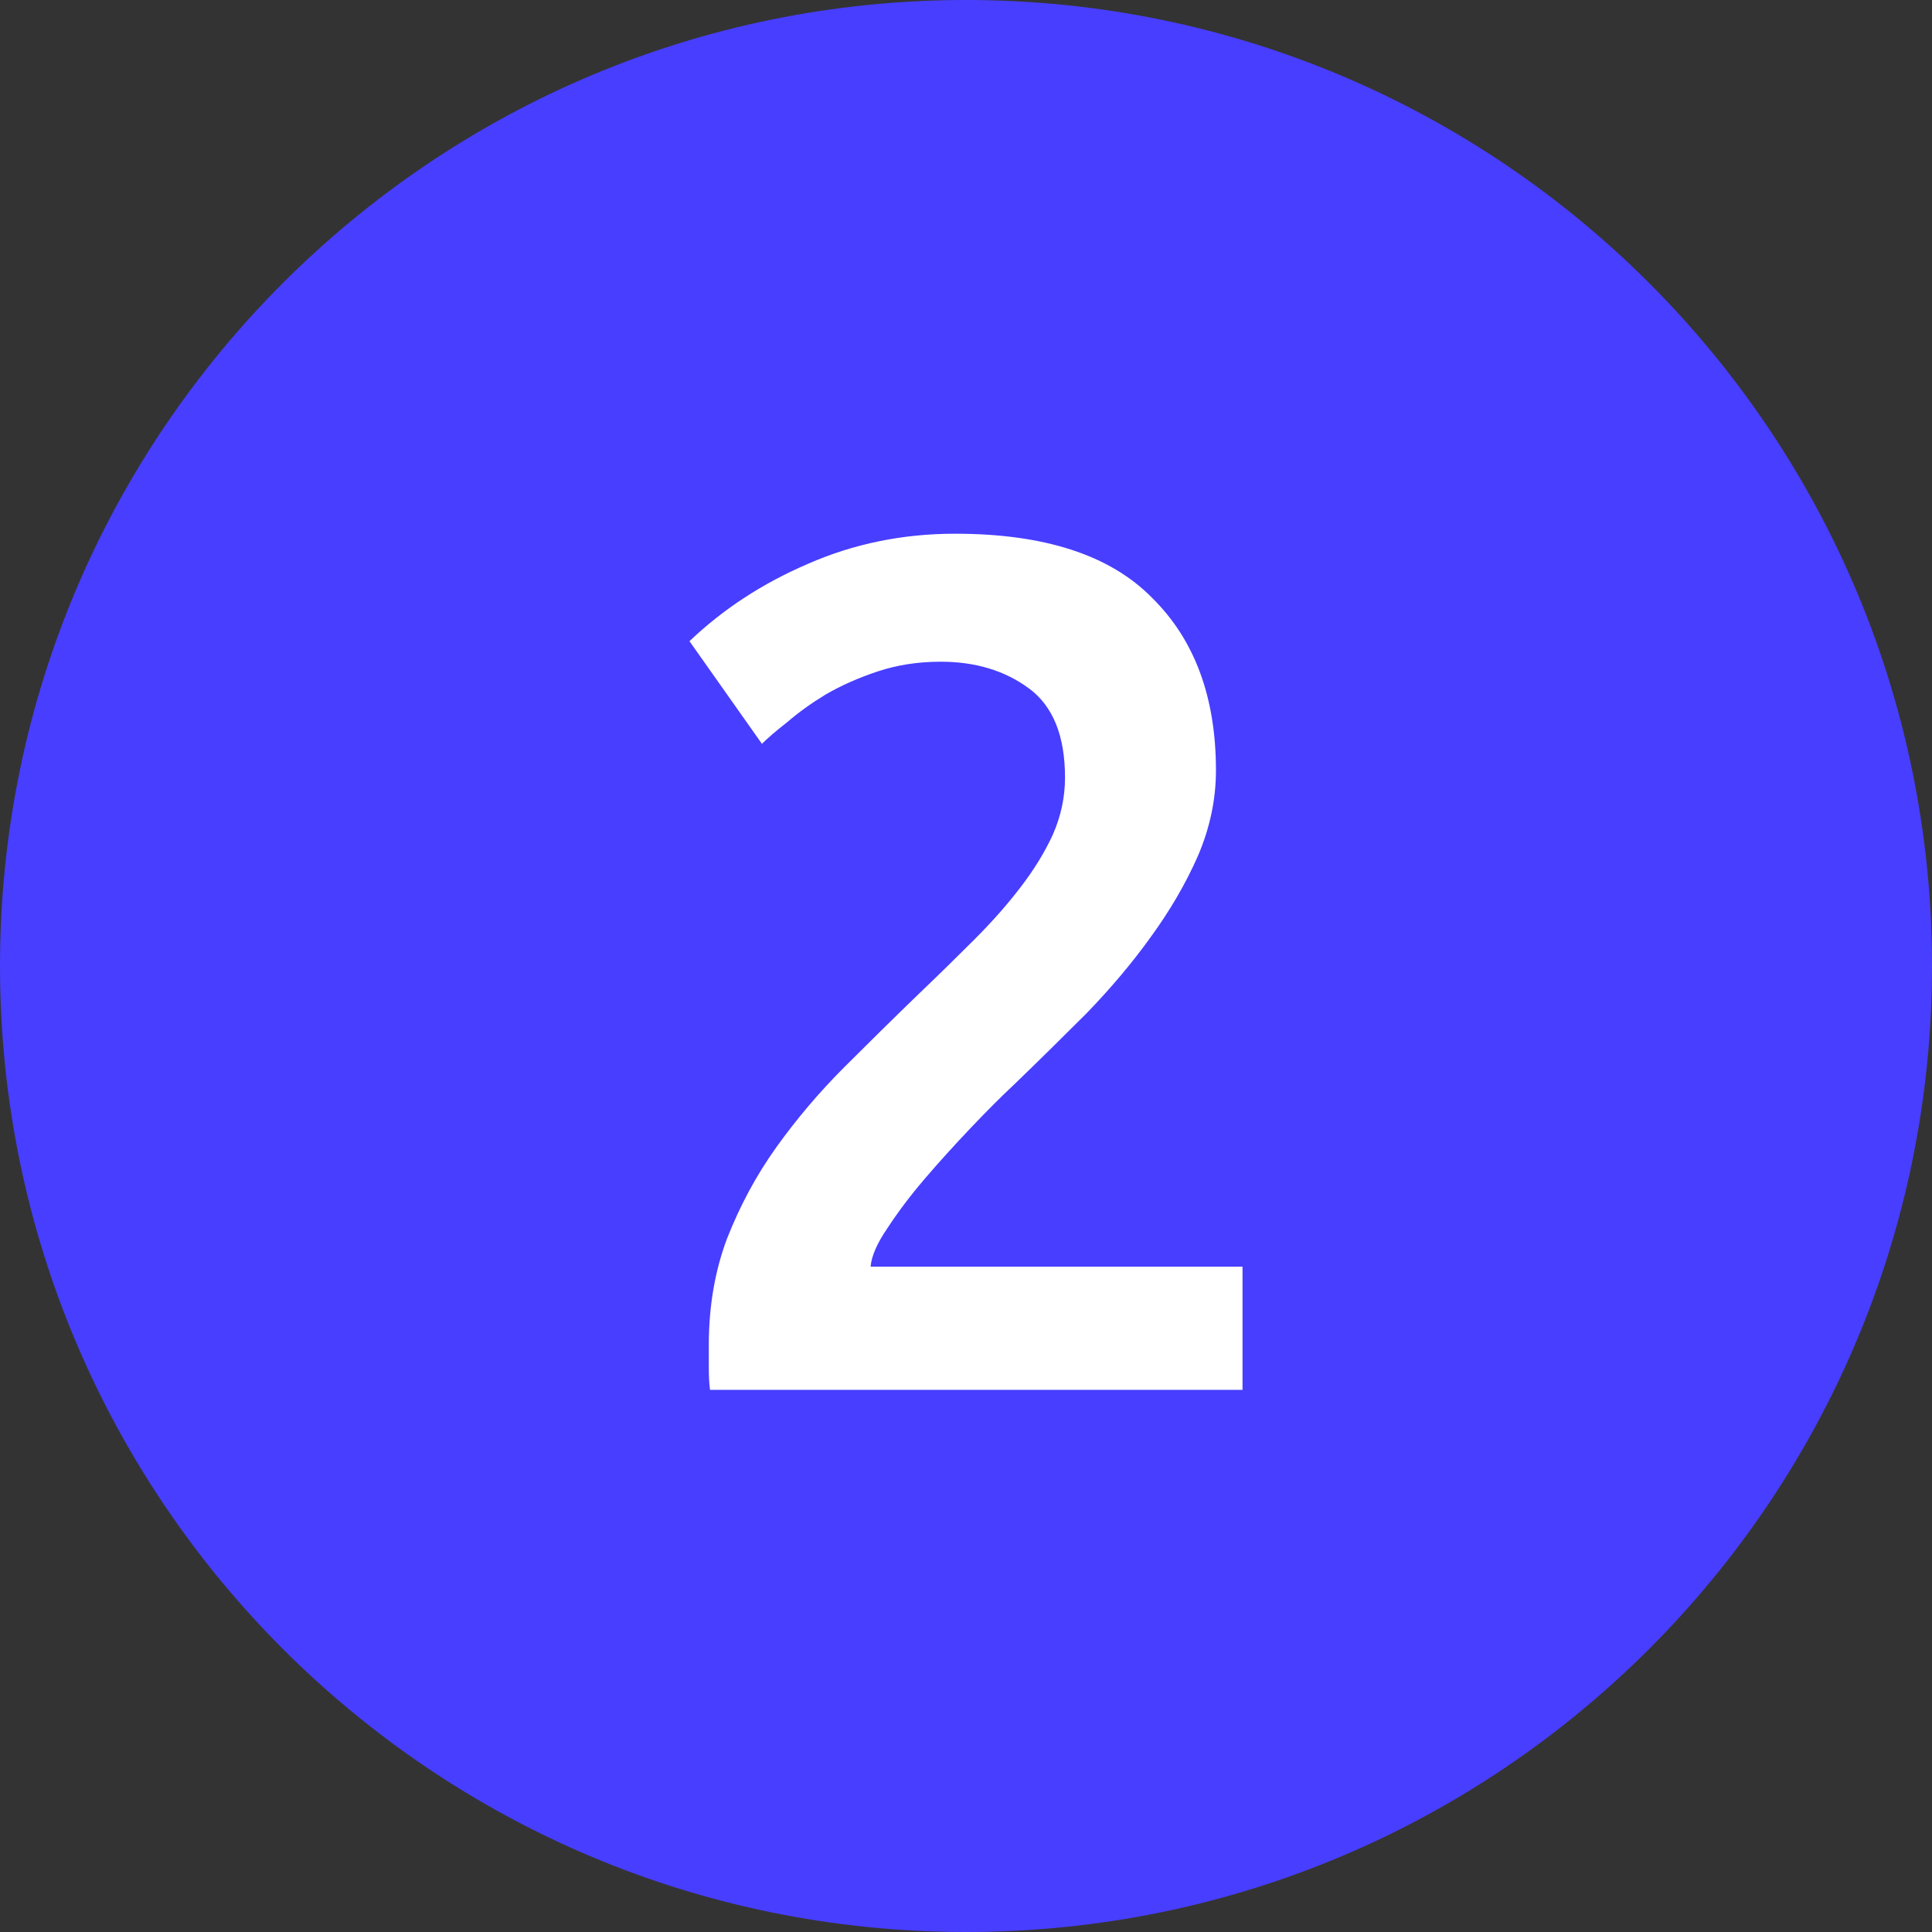 <svg width="16" height="16" viewBox="0 0 16 16" fill="none" xmlns="http://www.w3.org/2000/svg">
<rect x="0" y="0" width="16" height="16" fill="#333333" stroke="none"/>
<path d="M16 8C16 12.418 12.418 16 8 16C3.582 16 0 12.418 0 8C0 3.582 3.582 0 8 0C12.418 0 16 3.582 16 8Z" fill="#483EFF"/>
<path d="M10.07 6.38C10.07 6.62 10.02 6.857 9.92 7.09C9.82 7.317 9.69 7.54 9.53 7.76C9.377 7.973 9.2 8.183 9 8.39C8.8 8.59 8.6 8.787 8.4 8.98C8.293 9.08 8.173 9.2 8.04 9.34C7.907 9.48 7.78 9.62 7.66 9.76C7.54 9.9 7.437 10.037 7.35 10.17C7.263 10.297 7.217 10.403 7.21 10.49H10.29V11.51H5.88C5.873 11.457 5.87 11.393 5.87 11.32C5.87 11.24 5.87 11.18 5.87 11.14C5.87 10.82 5.92 10.527 6.02 10.26C6.127 9.987 6.263 9.733 6.43 9.5C6.597 9.267 6.783 9.047 6.99 8.84C7.197 8.633 7.403 8.43 7.61 8.23C7.77 8.077 7.923 7.927 8.07 7.78C8.217 7.633 8.343 7.49 8.45 7.35C8.563 7.203 8.653 7.057 8.72 6.91C8.787 6.757 8.82 6.6 8.82 6.44C8.82 6.093 8.72 5.847 8.52 5.7C8.32 5.553 8.077 5.48 7.79 5.48C7.603 5.48 7.43 5.507 7.27 5.56C7.11 5.613 6.967 5.677 6.84 5.75C6.72 5.823 6.613 5.9 6.52 5.98C6.427 6.053 6.357 6.113 6.31 6.16L5.71 5.31C5.99 5.043 6.317 4.83 6.69 4.67C7.07 4.503 7.477 4.42 7.91 4.42C8.65 4.42 9.193 4.597 9.54 4.95C9.893 5.297 10.07 5.773 10.07 6.38Z" fill="white"/>
</svg>
